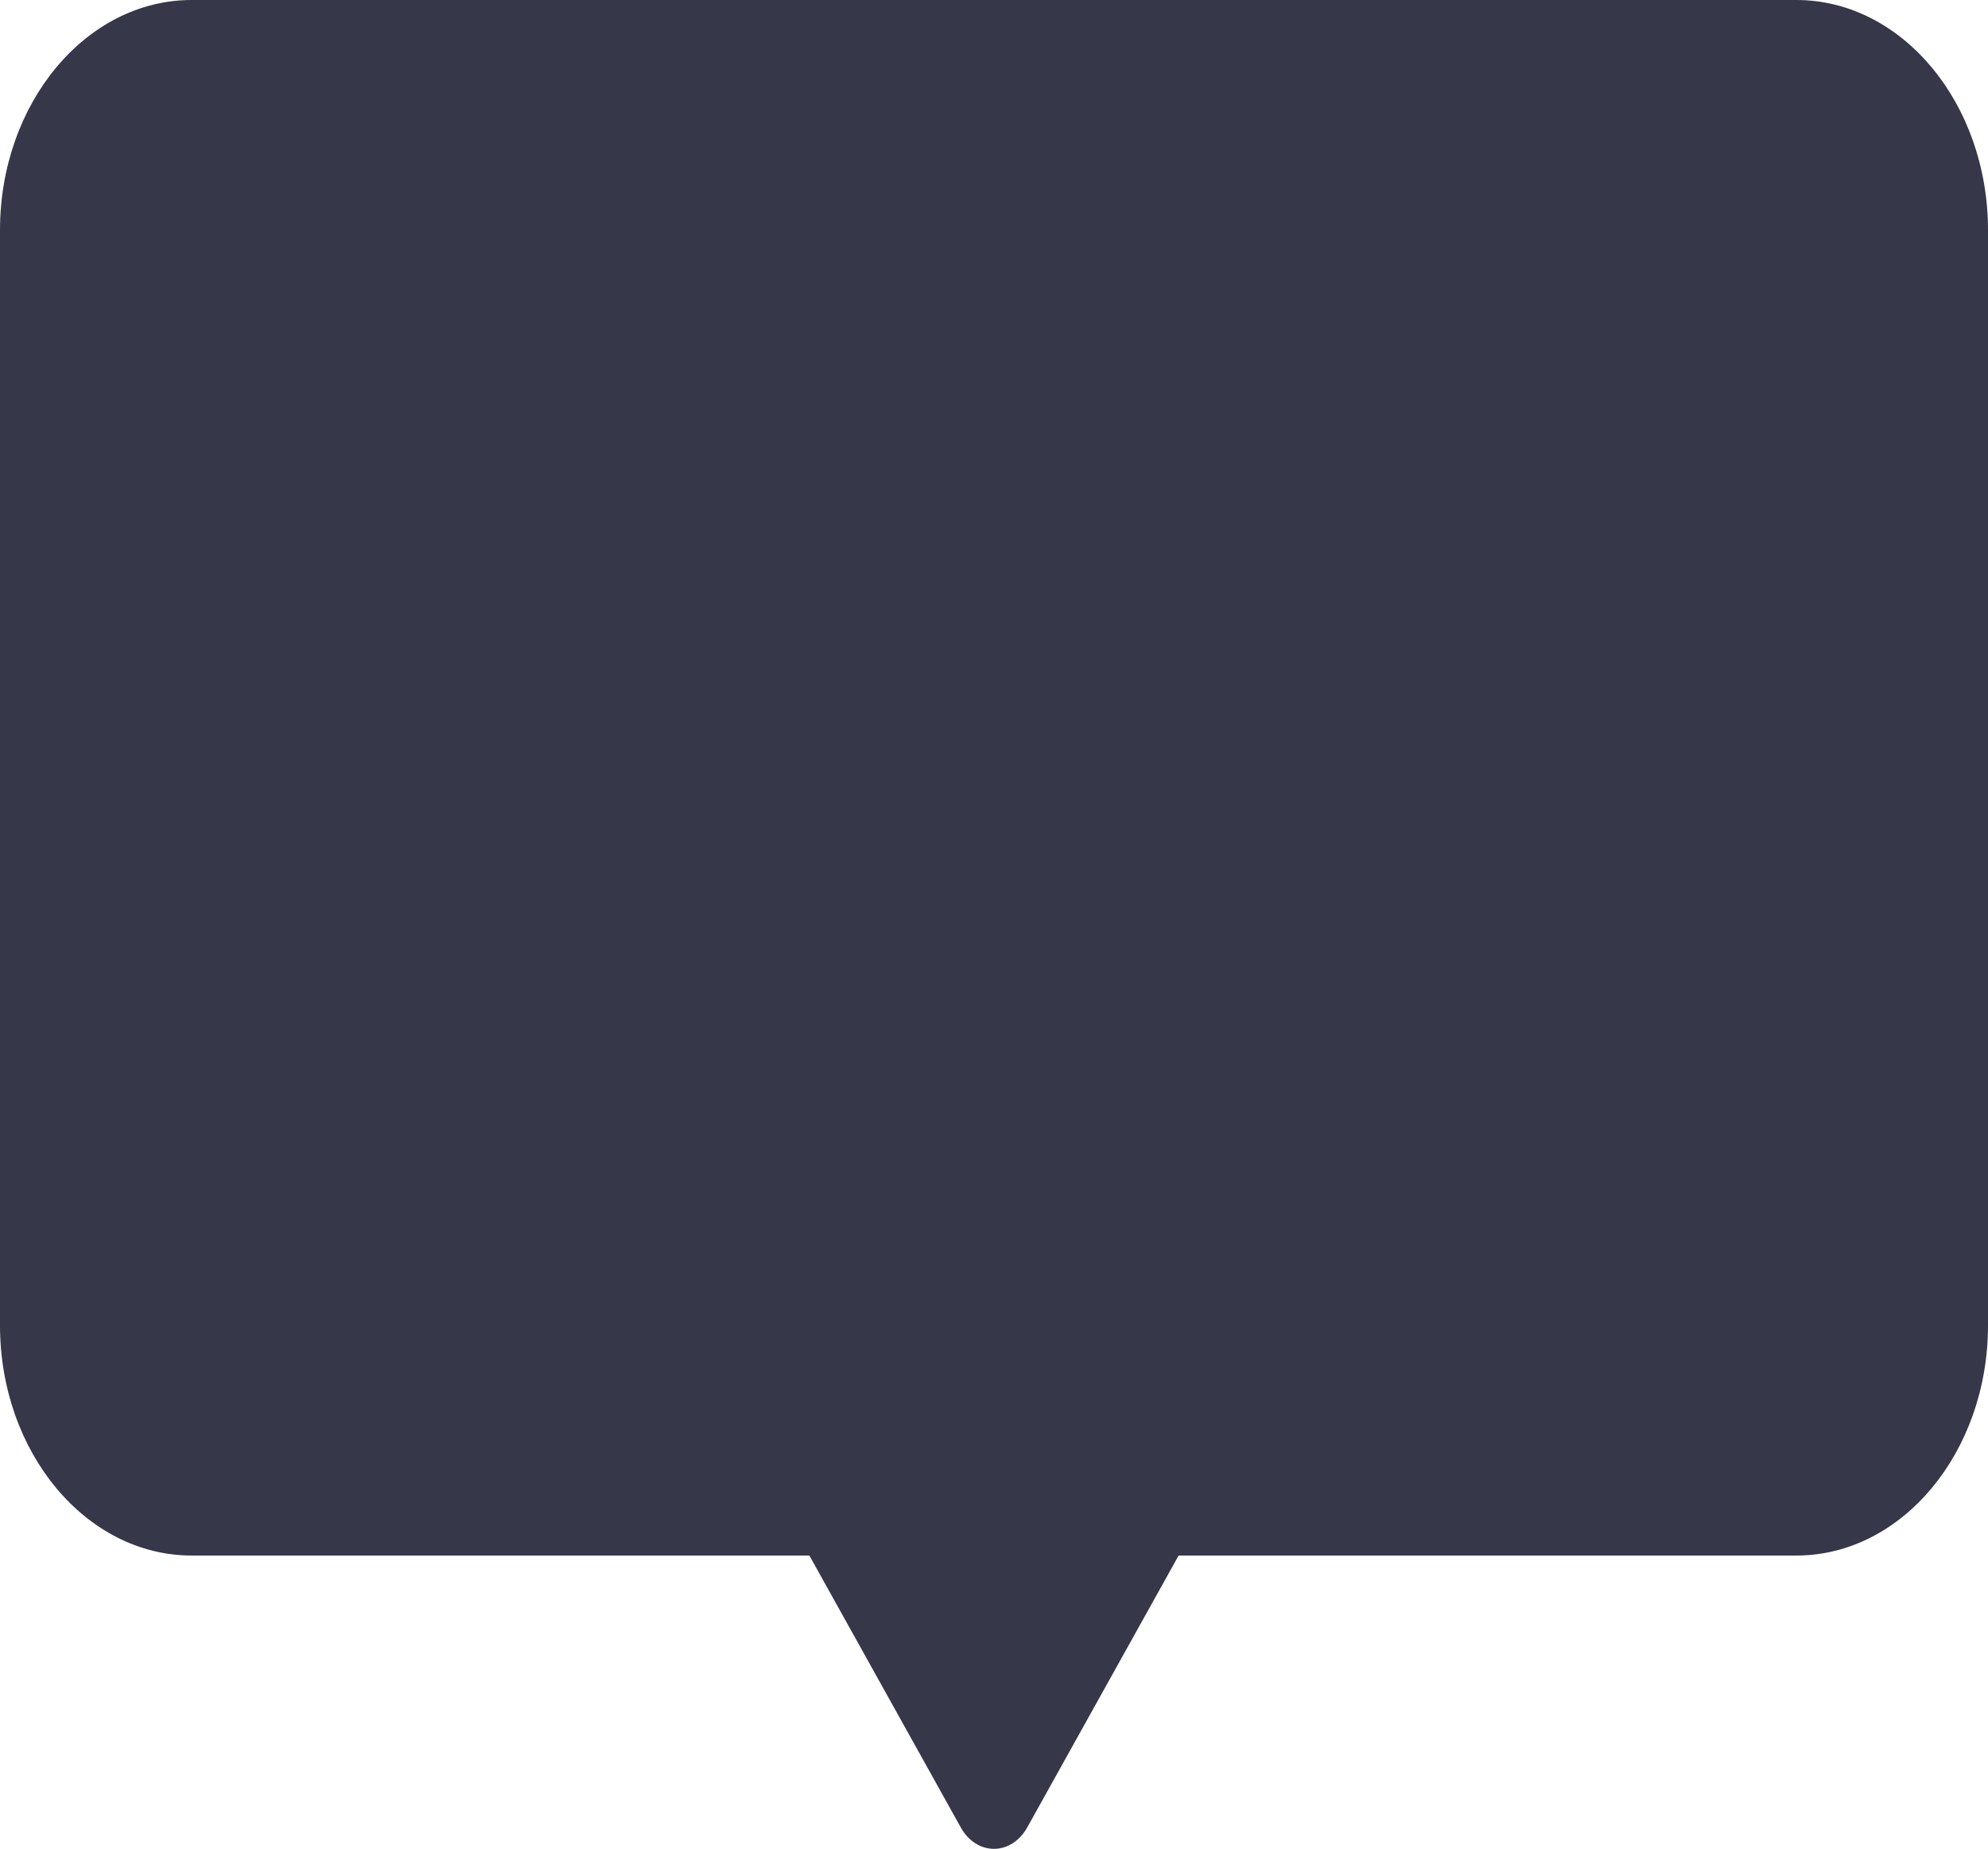 <?xml version="1.0" encoding="UTF-8"?>
<svg id="Layer_1" data-name="Layer 1" xmlns="http://www.w3.org/2000/svg" viewBox="0 0 232.16 215.89">
  <defs>
    <style>
      .cls-1 {
        fill: #37374a;
      }
    </style>
  </defs>
  <path class="cls-1" d="M22.38,181.64h72.14s17.69,31.77,17.69,31.77c.87,1.56,2.31,2.48,3.87,2.48,1.56,0,3-.93,3.87-2.48l17.69-31.77h72.14c12.34,0,22.38-12.06,22.38-26.88V26.88C232.16,12.06,222.12,0,209.78,0H22.38C10.04,0,0,12.06,0,26.88v127.88c0,14.82,10.04,26.88,22.38,26.88h0Z"/>
</svg>